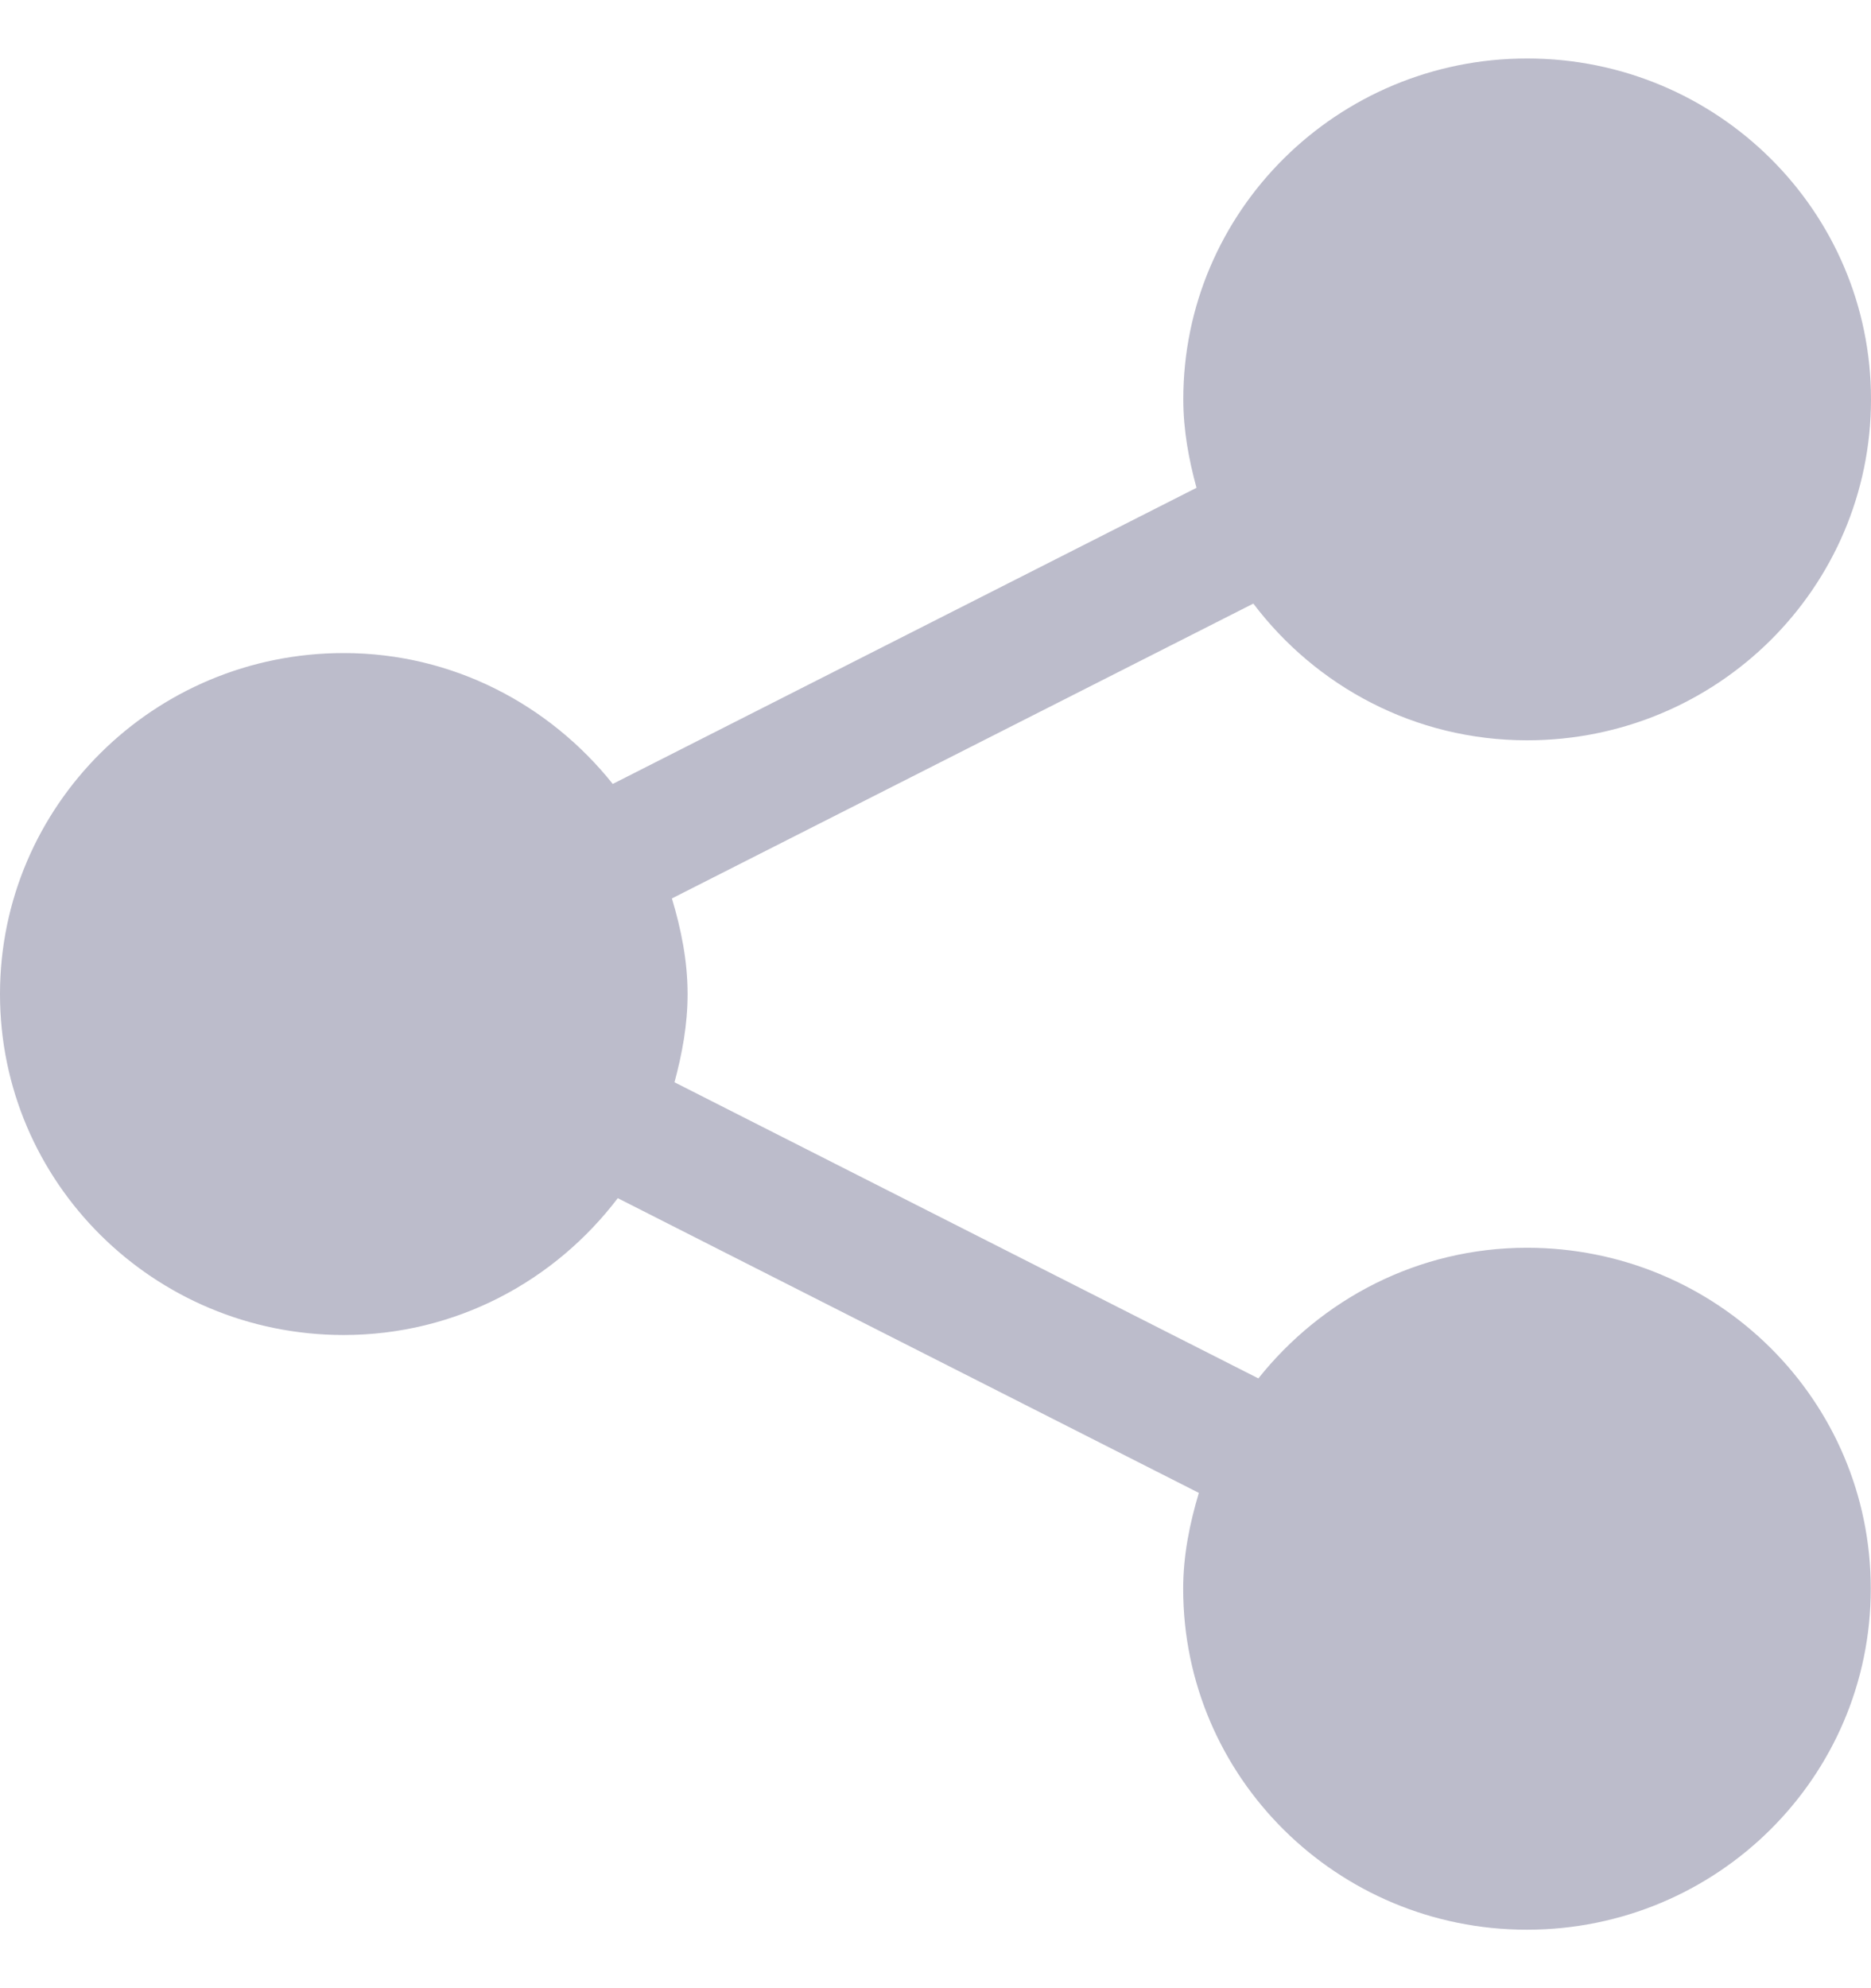 <svg width="16" height="17" viewBox="0 0 16 17" fill="none" xmlns="http://www.w3.org/2000/svg">
<path fill-rule="evenodd" clip-rule="evenodd" d="M13.058 10.669C12.124 10.669 11.3 11.11 10.761 11.786L5.768 9.254C5.833 9.012 5.88 8.763 5.88 8.5C5.88 8.213 5.824 7.944 5.746 7.682L10.718 5.161C11.253 5.868 12.099 6.33 13.059 6.33C14.685 6.33 16 5.025 16 3.414C16 1.805 14.685 0.5 13.059 0.5C11.436 0.5 10.119 1.805 10.119 3.414C10.119 3.678 10.166 3.929 10.232 4.171L5.24 6.703C4.7 6.027 3.875 5.584 2.939 5.584C1.315 5.584 0 6.89 0 8.5C0 10.11 1.315 11.415 2.939 11.415C3.901 11.415 4.745 10.952 5.283 10.245L10.252 12.765C10.174 13.026 10.118 13.298 10.118 13.585C10.118 15.195 11.435 16.5 13.057 16.5C14.683 16.5 15.998 15.195 15.998 13.585C15.999 11.973 14.684 10.669 13.058 10.669Z" fill="#BCBCCB"/>
</svg>
